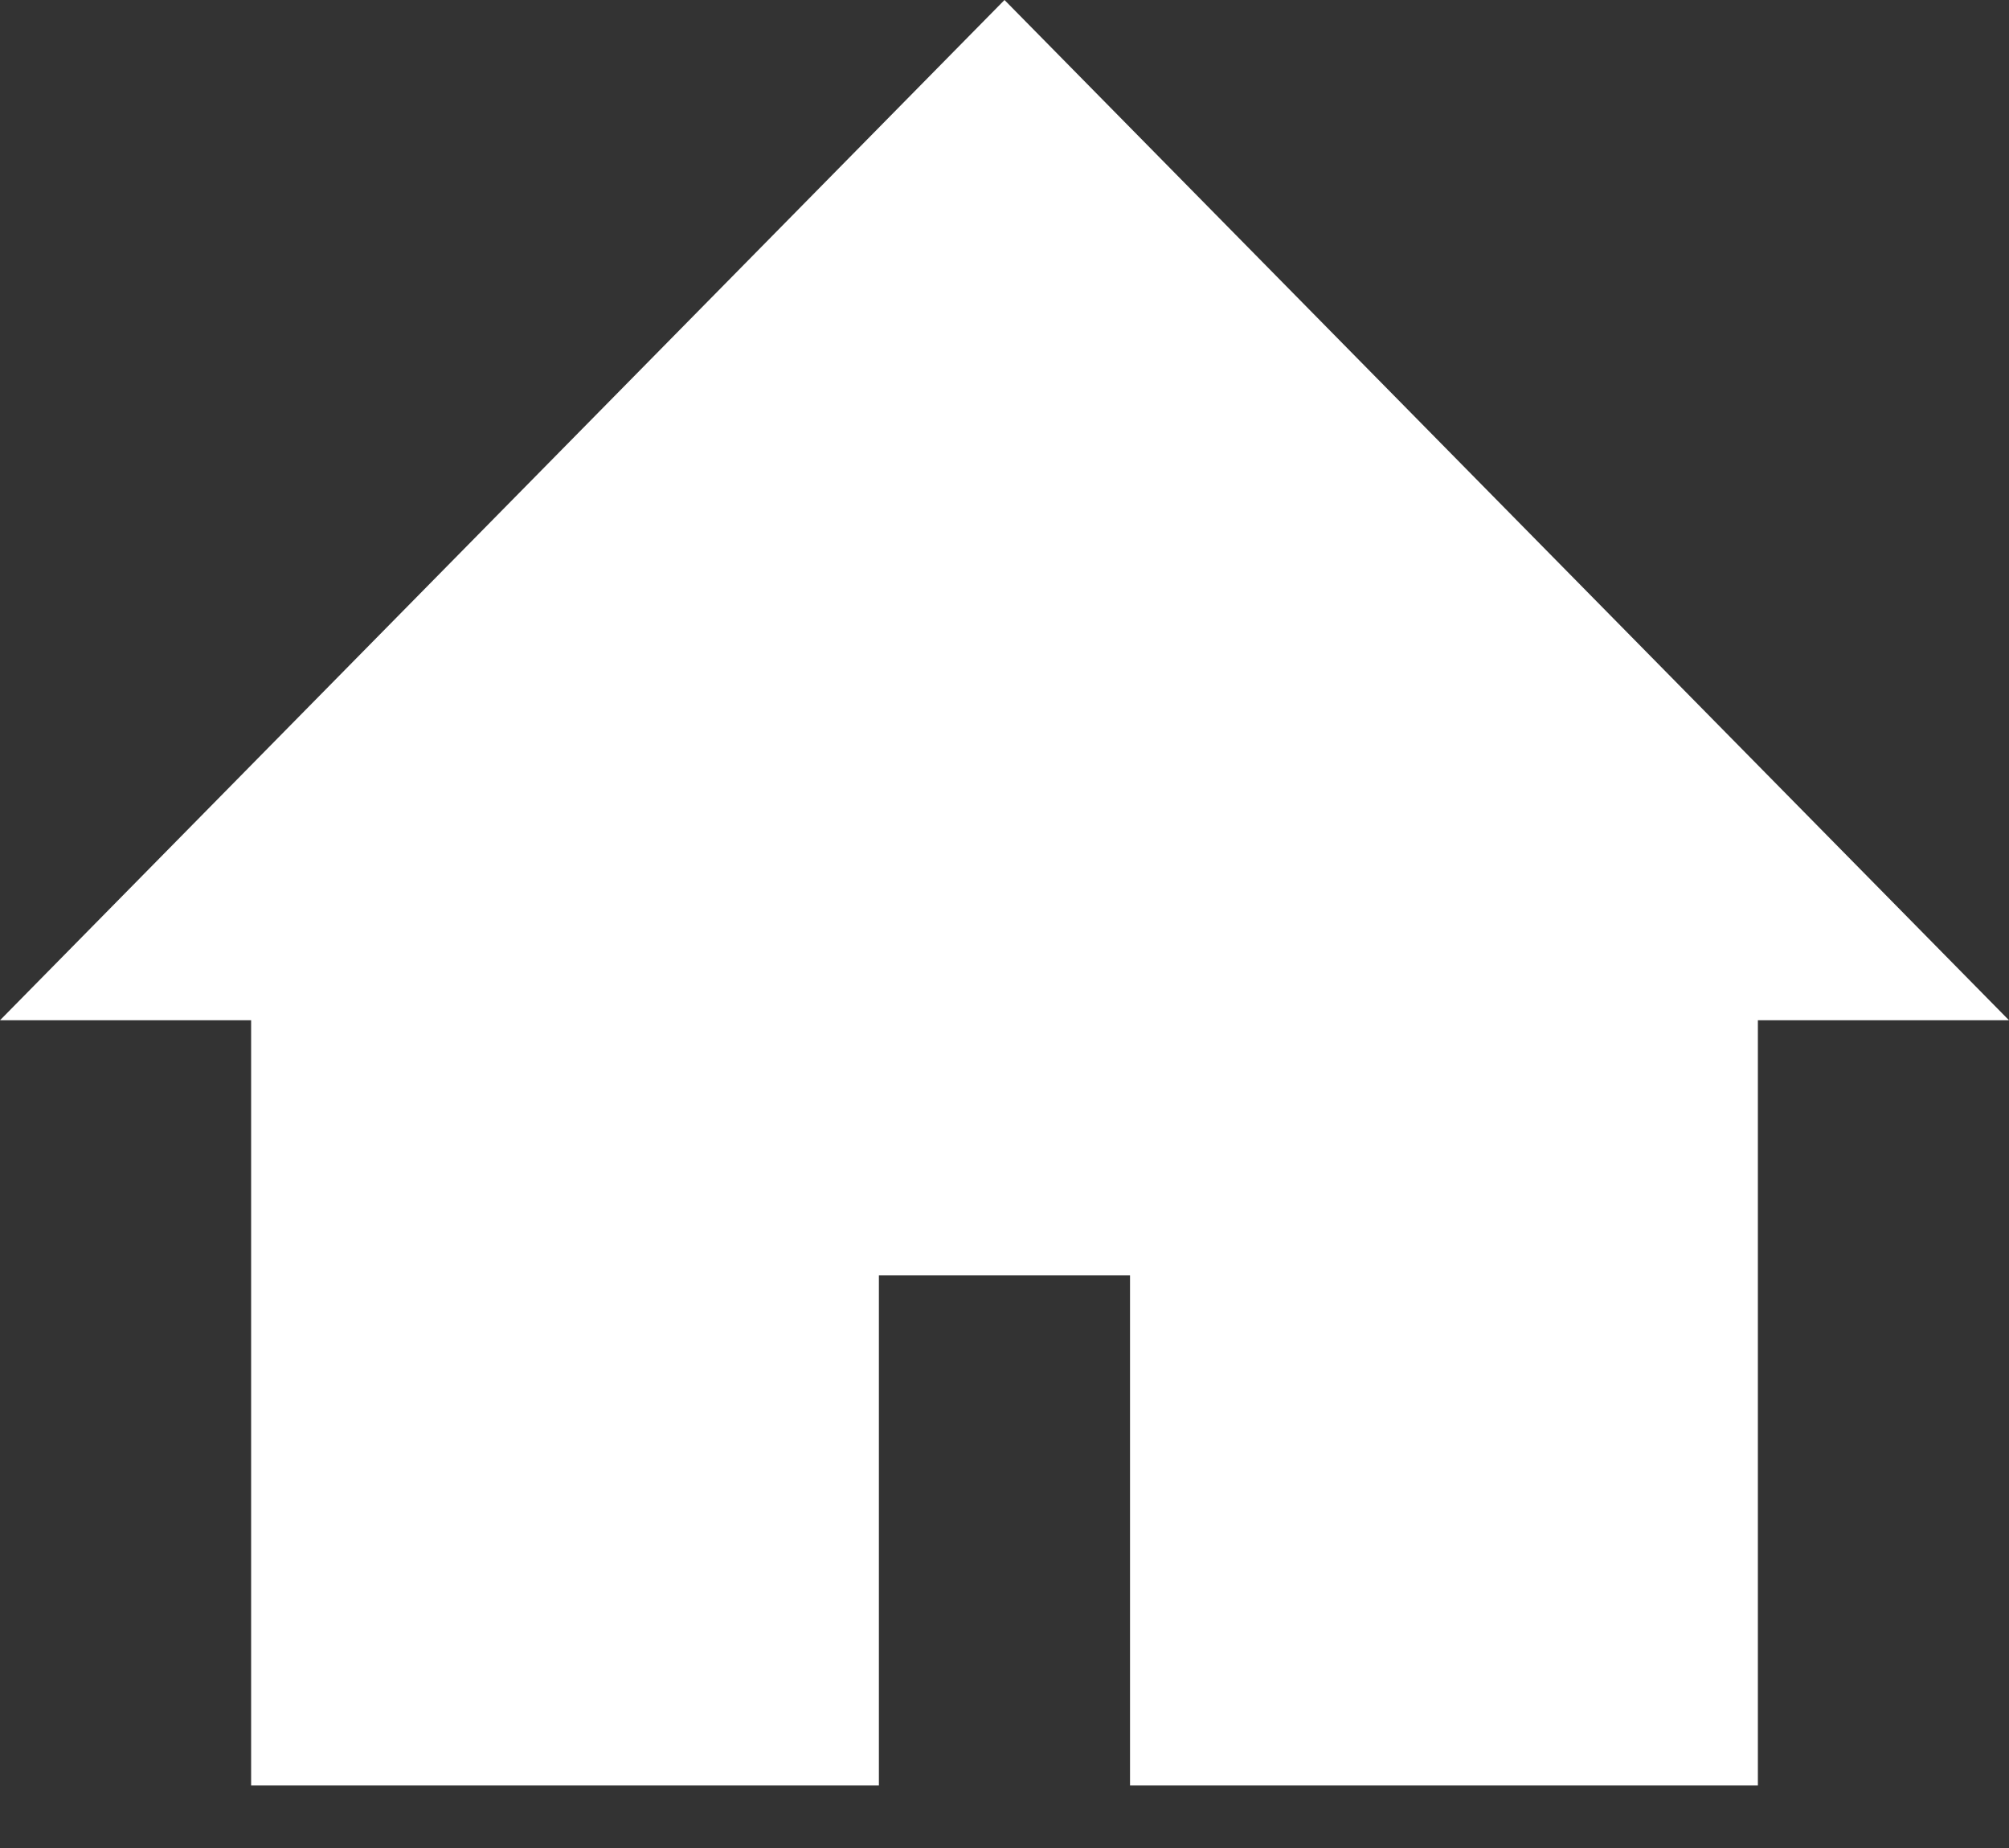 <svg width="25" height="23" viewBox="0 0 25 23" fill="none" xmlns="http://www.w3.org/2000/svg">
<rect x="0" y="0" width="25" height="23" fill="#333333" stroke="none"/>
<path d="M3.125 22.222H10.937V15.873H14.062V22.222H21.875V12.698H25L12.5 0L0 12.698H3.125V22.222Z" fill="white"/>
</svg>
